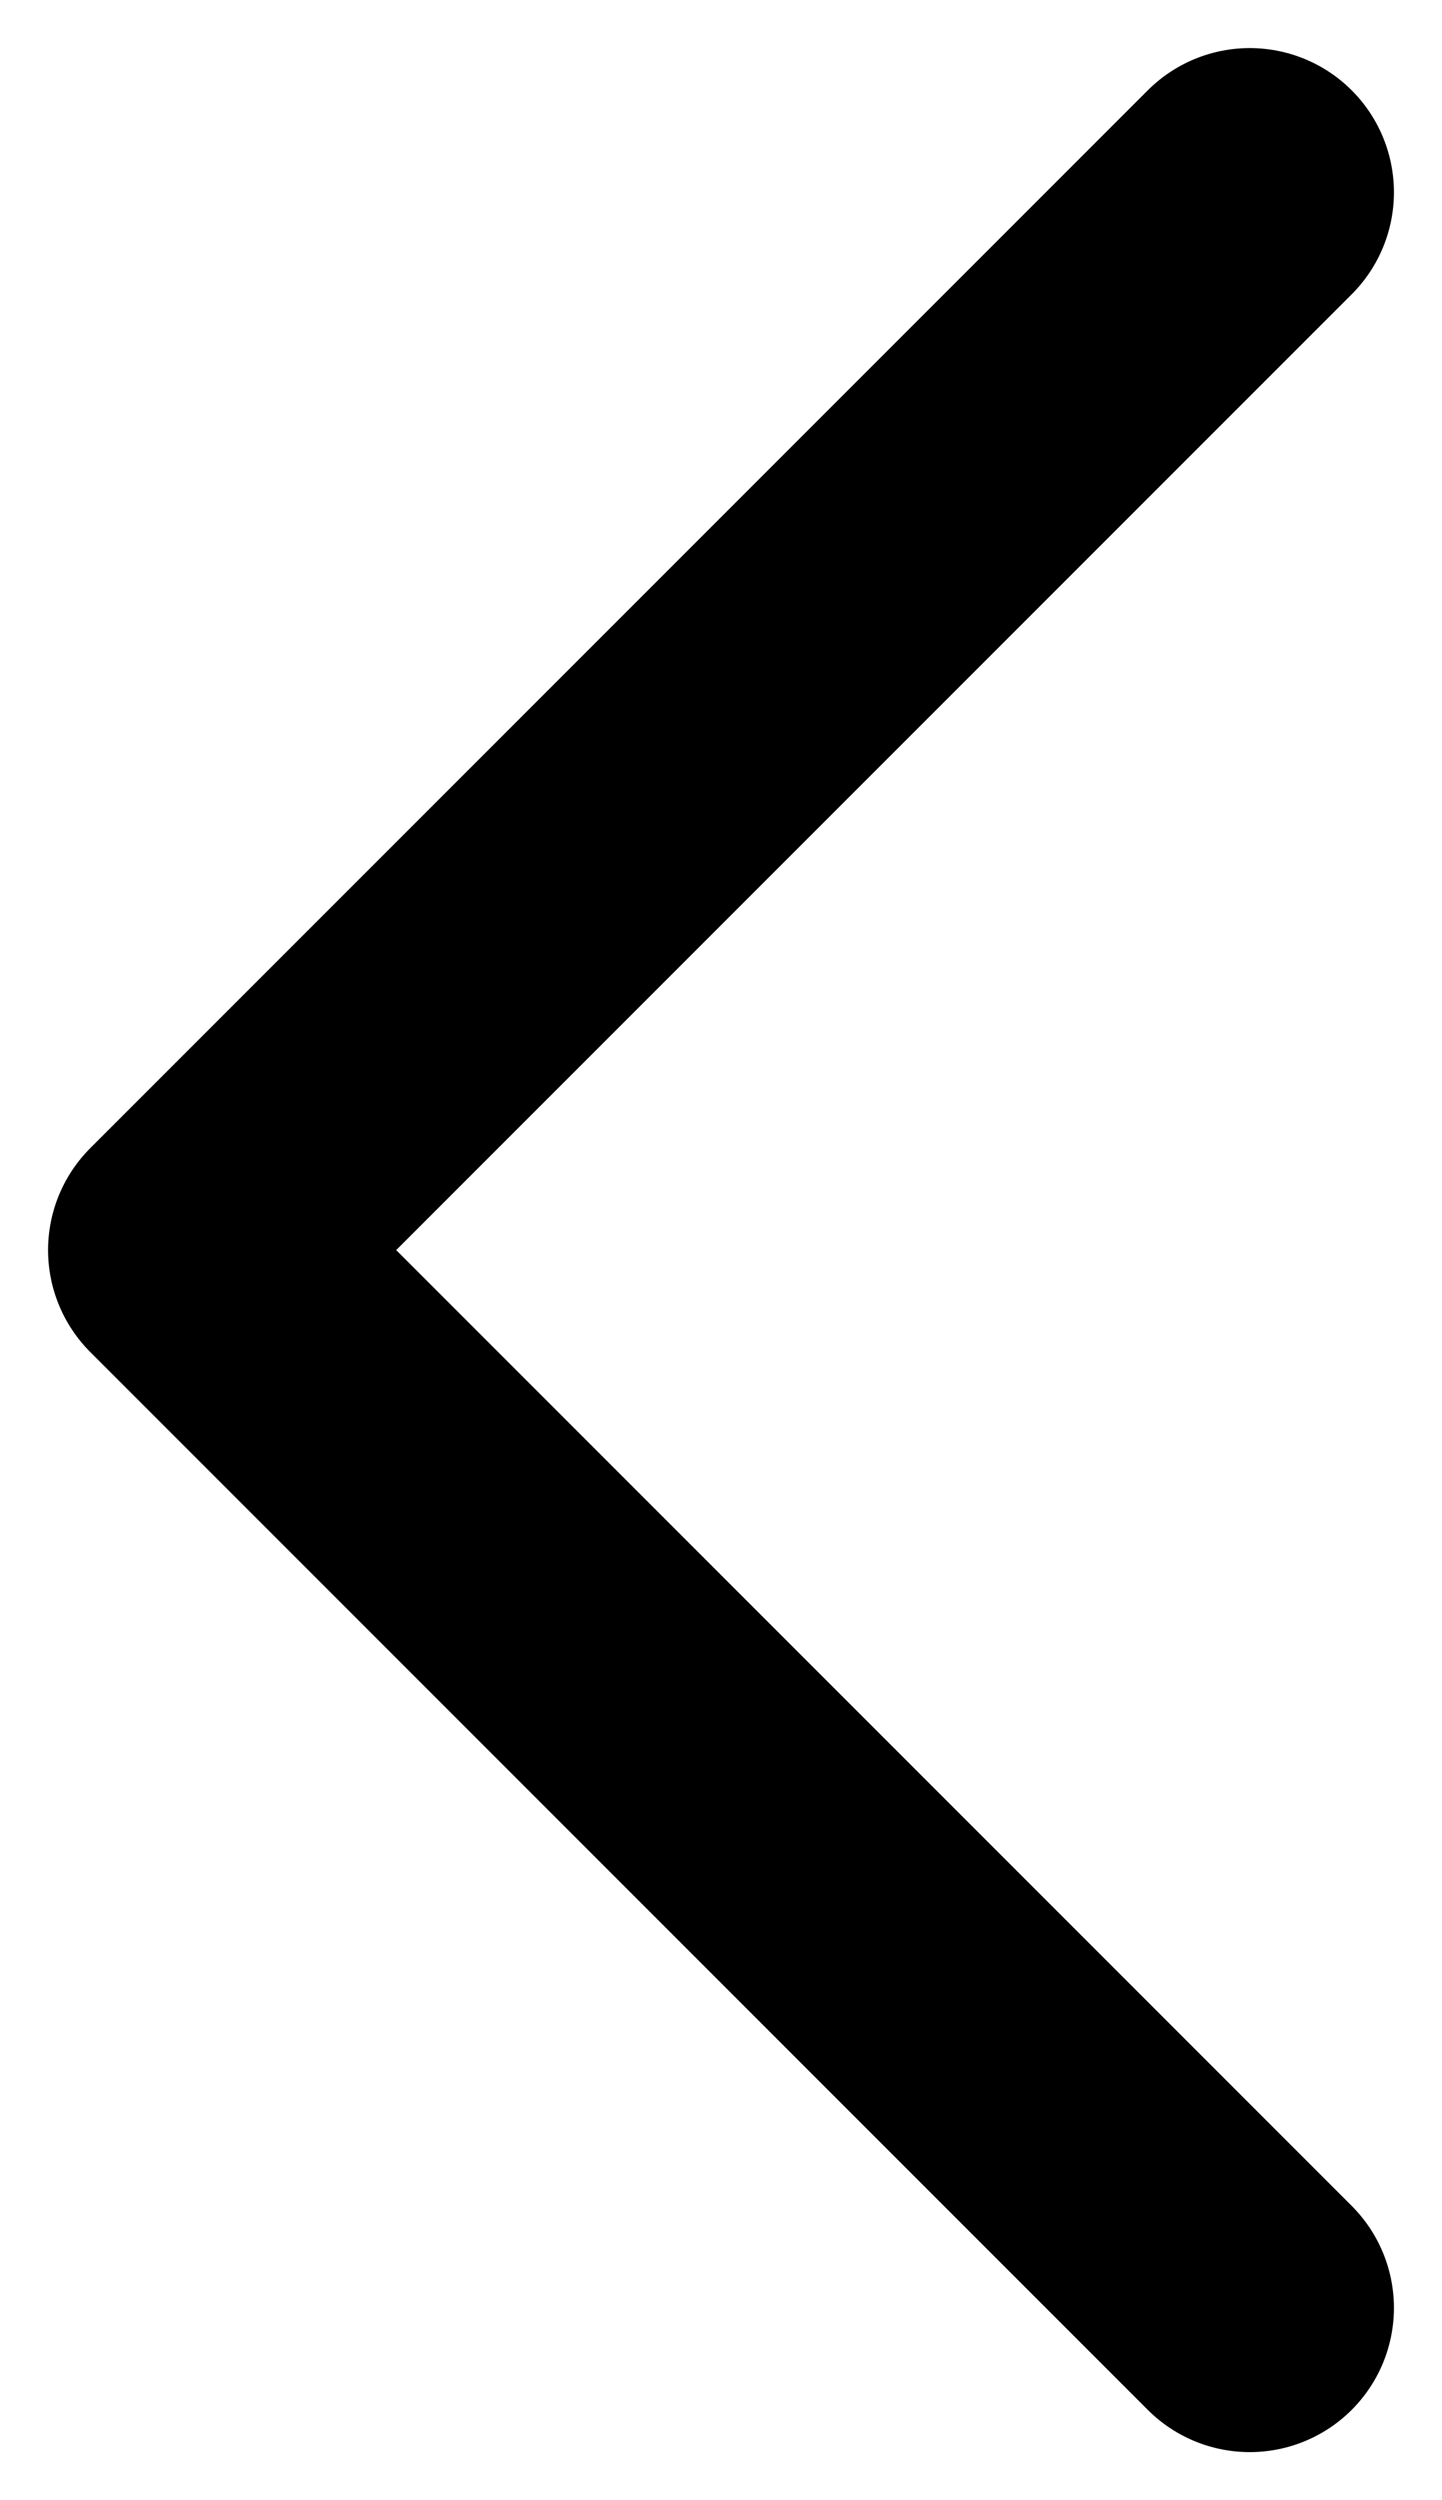 <svg width="15" height="26" viewBox="0 0 15 26" fill="none" xmlns="http://www.w3.org/2000/svg">
<path d="M13 2L2 13L13 24" stroke="black" stroke-width="3" stroke-linecap="round" stroke-linejoin="round"/>
</svg>
